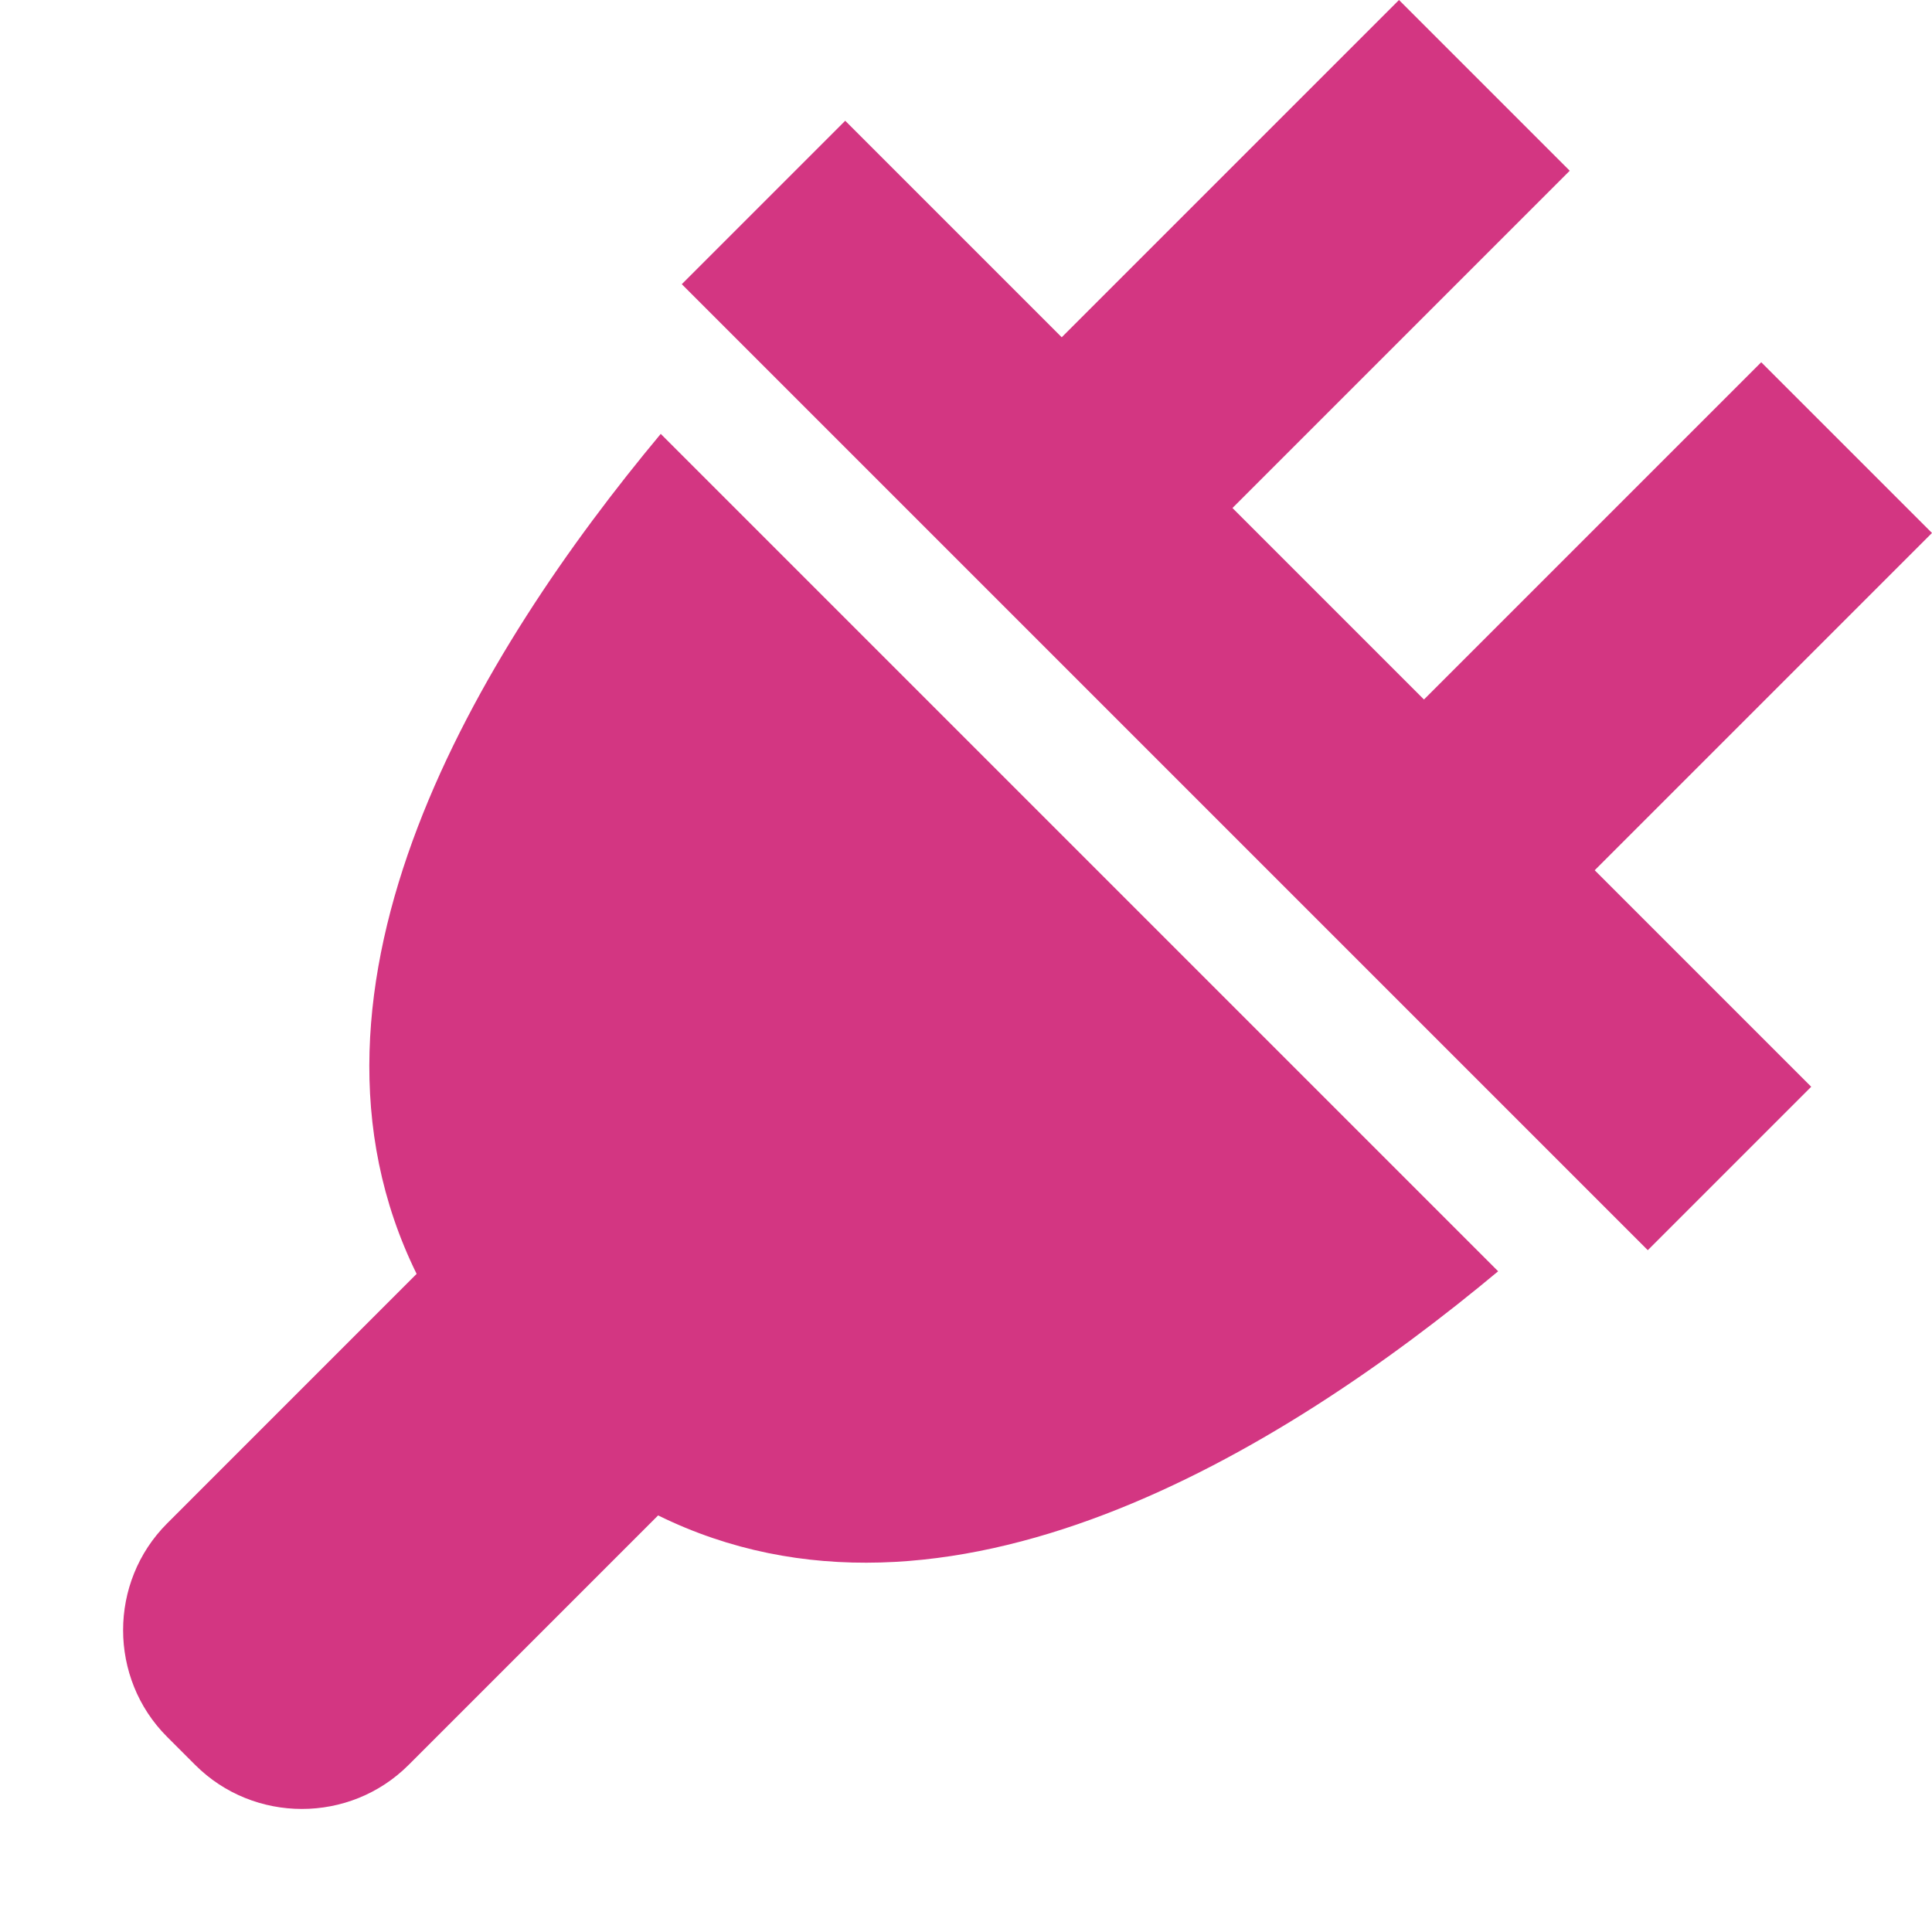 <!DOCTYPE svg PUBLIC "-//W3C//DTD SVG 1.1//EN" "http://www.w3.org/Graphics/SVG/1.1/DTD/svg11.dtd">
<svg xmlns="http://www.w3.org/2000/svg" xmlns:xlink="http://www.w3.org/1999/xlink" version="1.1" width="64px" height="64px" viewBox="0 0 64 64">
<path d="M64 17.656l-5.657-5.656-11.172 11.172-6.344-6.344 11.172-11.172-5.656-5.656-11.172 11.172-7.172-7.172-5.414 5.414 32 32 5.414-5.414-7.172-7.172 11.172-11.172z" fill="#d33682"/>
<path d="M49.627 42.112l-27.739-27.739c-5.989 7.181-12.783 18.278-8.087 27.826l-8.265 8.266c-1.944 1.945-1.944 5.127 0 7.071l0.929 0.929c1.945 1.945 5.127 1.945 7.071 0l8.265-8.265c9.548 4.696 20.645-2.098 27.827-8.087z" fill="#d33682"/>
</svg>